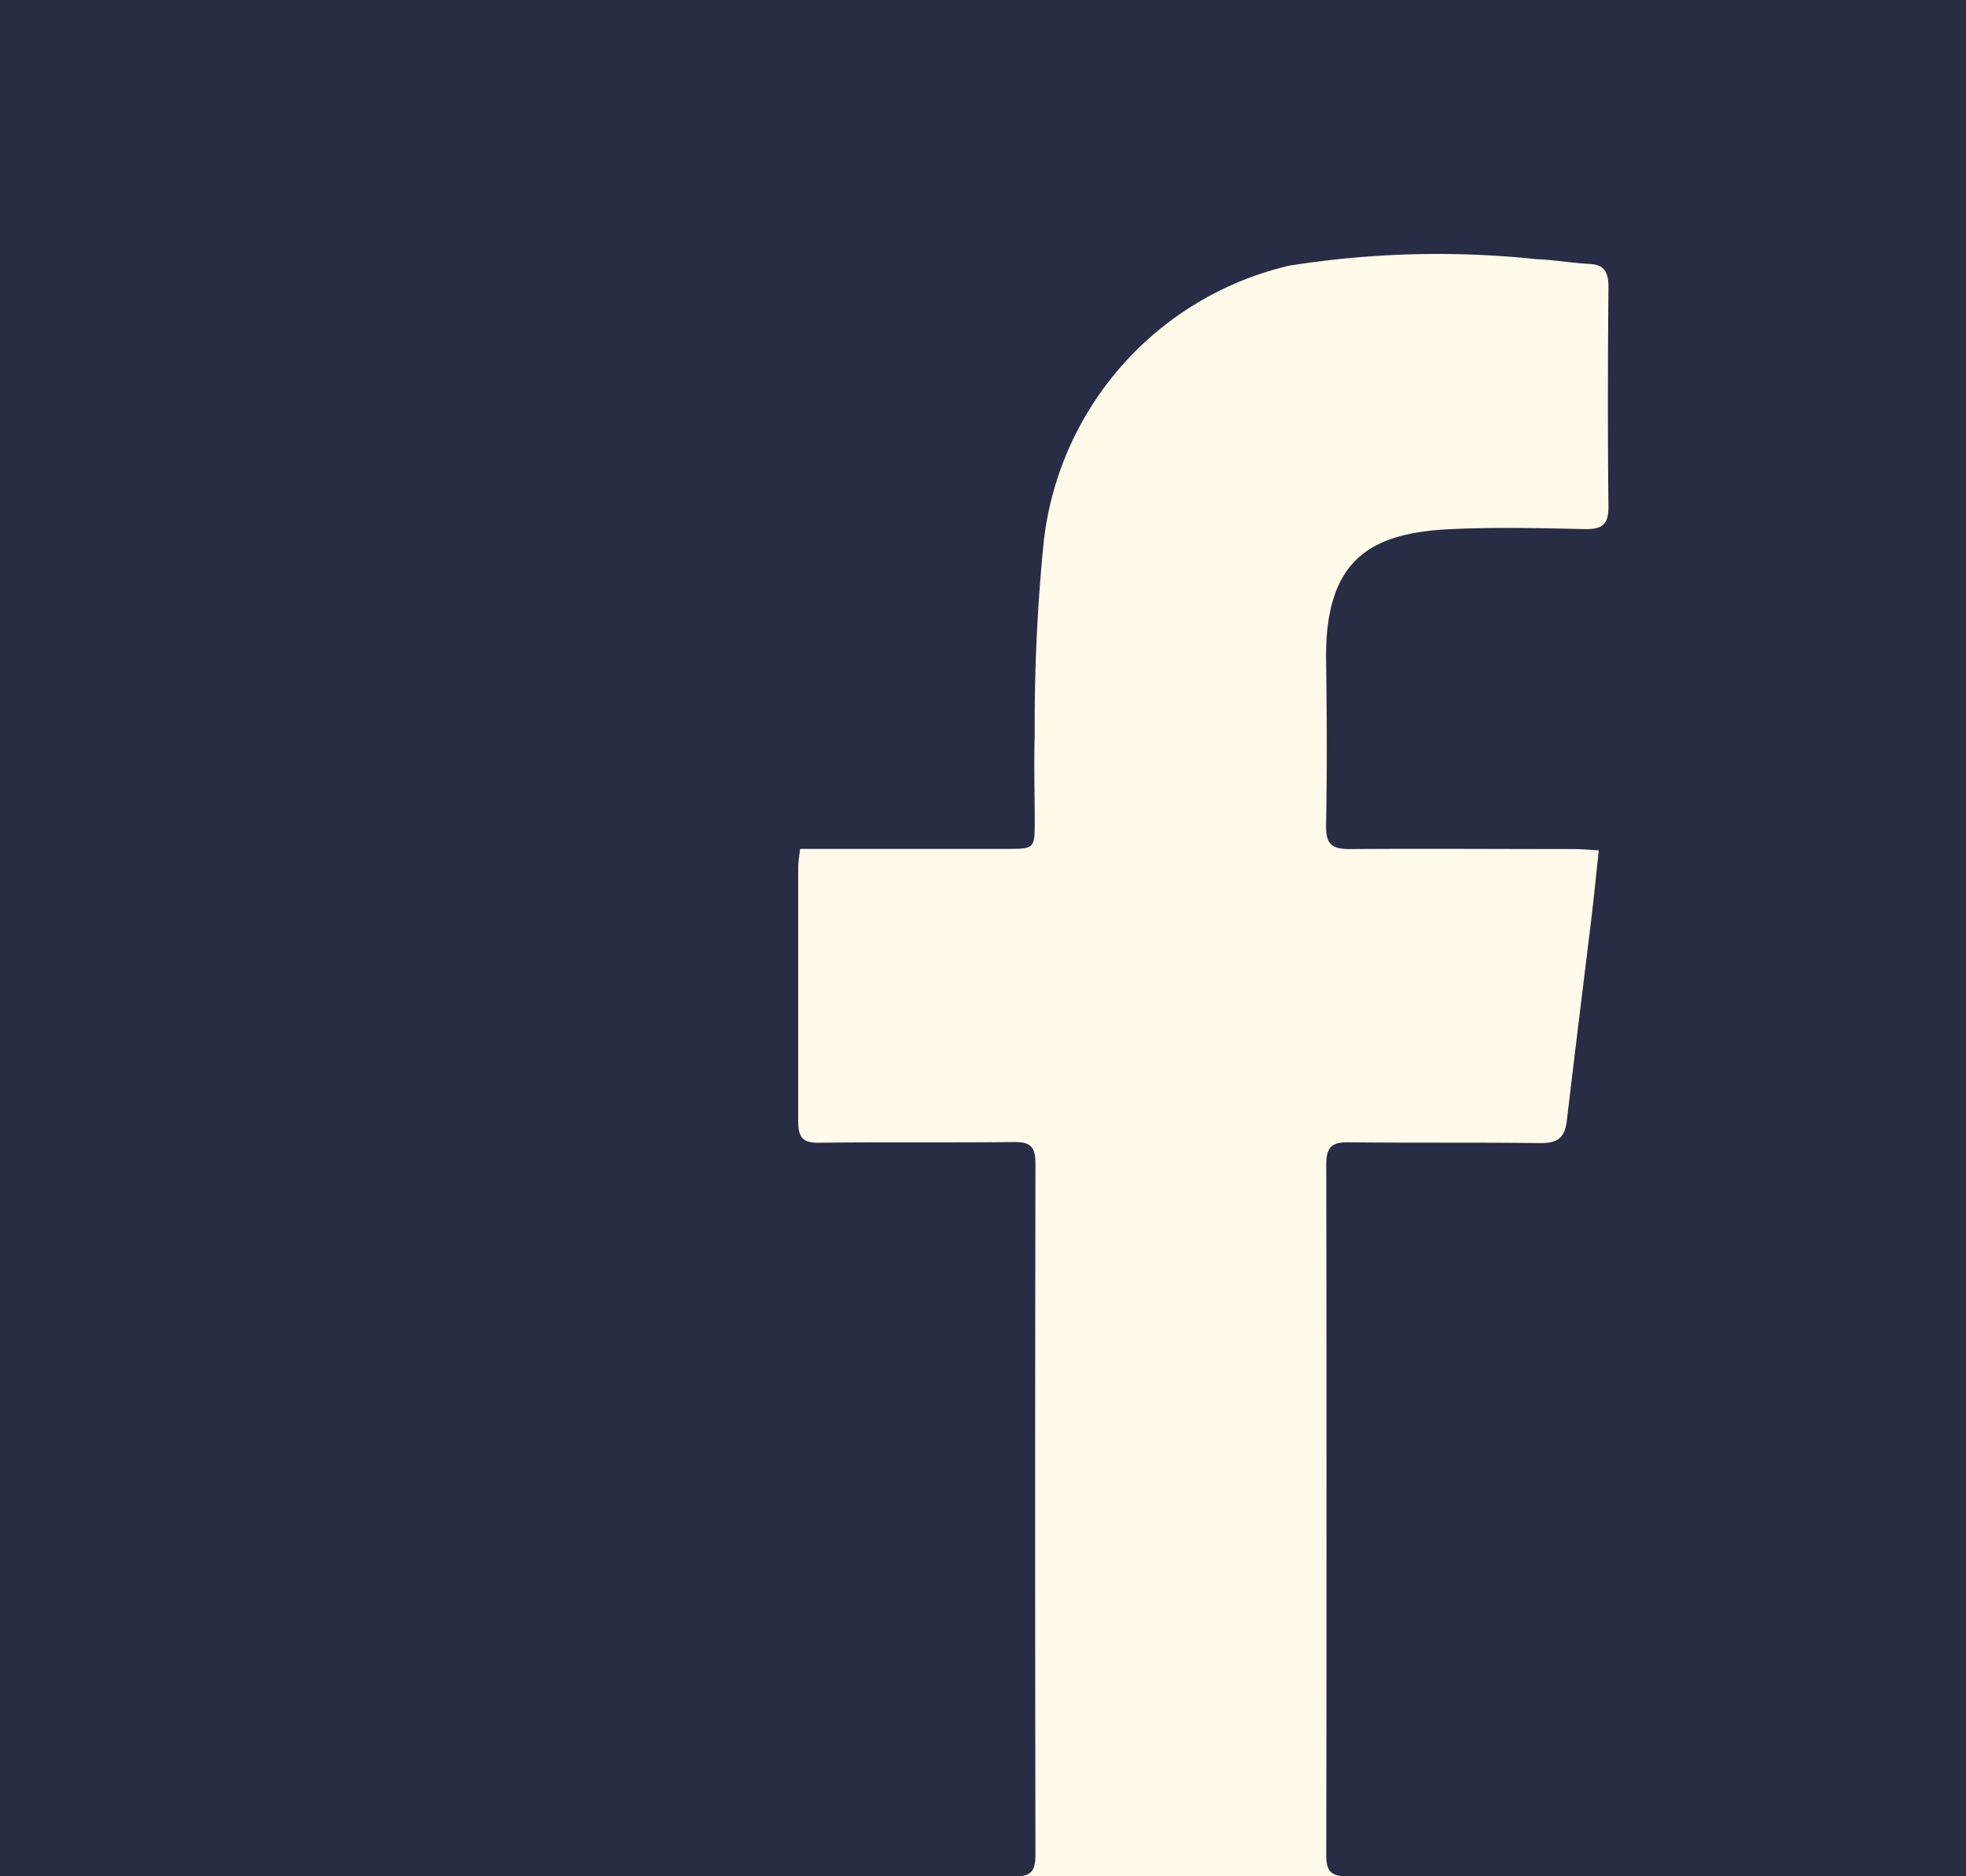 <svg xmlns="http://www.w3.org/2000/svg" width="22" height="21.001" viewBox="0 0 22 21.001"><rect x="0" y="0" width="22" height="21.001" fill="#808080" stroke="none"/><g transform="translate(5811 -12948)"><rect width="22" height="21" transform="translate(-5811 12948)" fill="#292c45"/><g transform="translate(-5802.638 12949.726)"><path d="M-423.429-359.324q.006-3.863,0-7.726c0-.209.077-.25.255-.248.715.008,1.43,0,2.144.009.194,0,.272-.062.294-.256.09-.771.187-1.54.28-2.31.027-.227.049-.454.077-.71-.1-.006-.192-.015-.28-.015-.837,0-1.673-.006-2.51,0-.2,0-.266-.057-.262-.269.012-.62.009-1.24,0-1.86-.009-1.117.5-1.411,1.4-1.452.5-.023,1-.011,1.506,0,.183,0,.256-.05.254-.253-.009-.819-.007-1.637,0-2.456,0-.166-.044-.25-.212-.259-.2-.01-.392-.046-.589-.053a10.586,10.586,0,0,0-2.769.072,3.584,3.584,0,0,0-2.75,3.095,20.412,20.412,0,0,0-.1,2.159c-.011.318,0,.636,0,.954s0,.32-.317.32h-2.309c-.009.087-.021.148-.021.209,0,.946,0,1.892,0,2.837,0,.19.056.245.234.243.73-.009,1.46,0,2.19-.008.185,0,.231.062.231.247q-.007,3.863,0,7.726c0,.159-.034.228-.162.243h3.588C-423.392-359.1-423.429-359.166-423.429-359.324Z" transform="translate(429.908 378.357)" fill="#fffaea"/></g></g></svg>